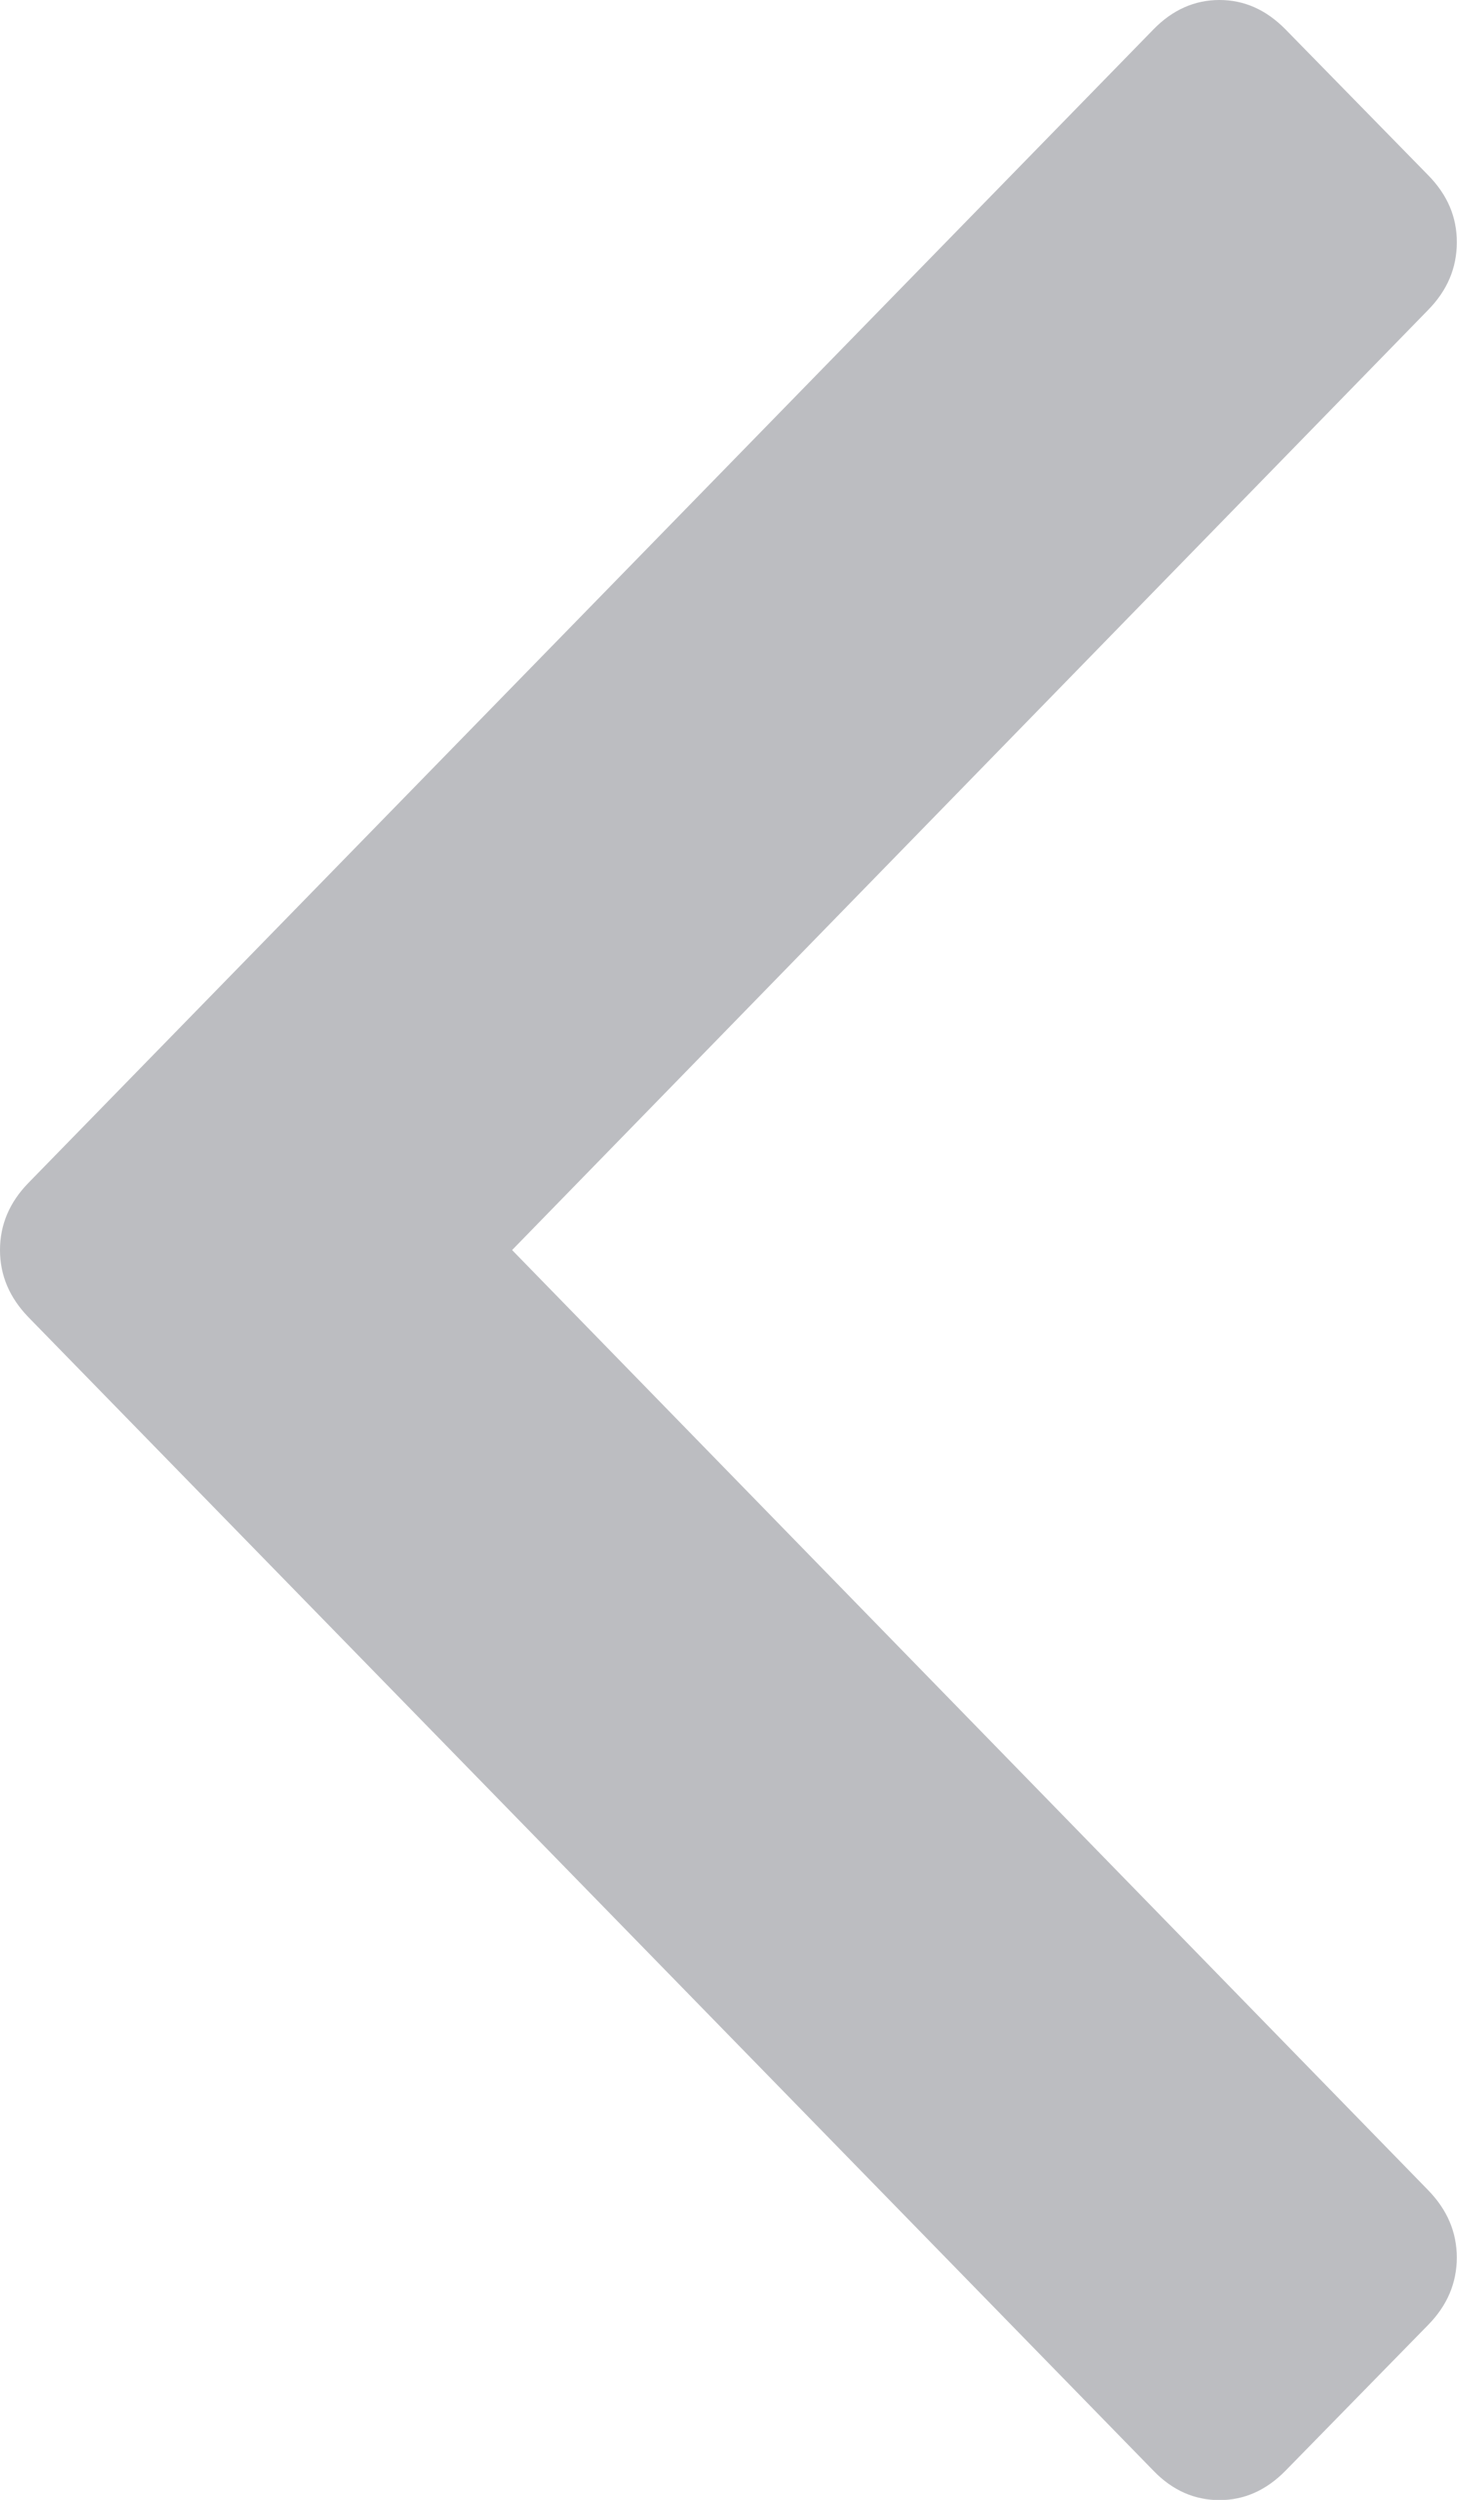 <?xml version="1.0" encoding="iso-8859-1"?>
<!-- Generator: Adobe Illustrator 19.0.1, SVG Export Plug-In . SVG Version: 6.00 Build 0)  -->
<svg version="1.1" id="Layer_1" xmlns="http://www.w3.org/2000/svg" xmlns:xlink="http://www.w3.org/1999/xlink" x="0px" y="0px"
	 viewBox="0 0 6.999 12.007" style="enable-background:new 0 0 6.999 12.007;" xml:space="preserve">
<path style="fill-rule:evenodd;clip-rule:evenodd;fill:#BCBDC1;" d="M6.861,0.842L6.174,0.14C6.082,0.047,5.977,0,5.858,0
	C5.739,0,5.633,0.047,5.542,0.14L0.137,5.681C0.046,5.774,0,5.882,0,6.004c0,0.122,0.046,0.229,0.137,0.323l5.405,5.541
	c0.091,0.094,0.197,0.14,0.316,0.14c0.119,0,0.224-0.047,0.316-0.14l0.687-0.702c0.091-0.093,0.137-0.201,0.137-0.323
	c0-0.122-0.046-0.229-0.137-0.323L2.46,6.004l4.401-4.516c0.091-0.093,0.137-0.201,0.137-0.323C6.999,1.043,6.953,0.936,6.861,0.842
	L6.861,0.842z"/>
</svg>
